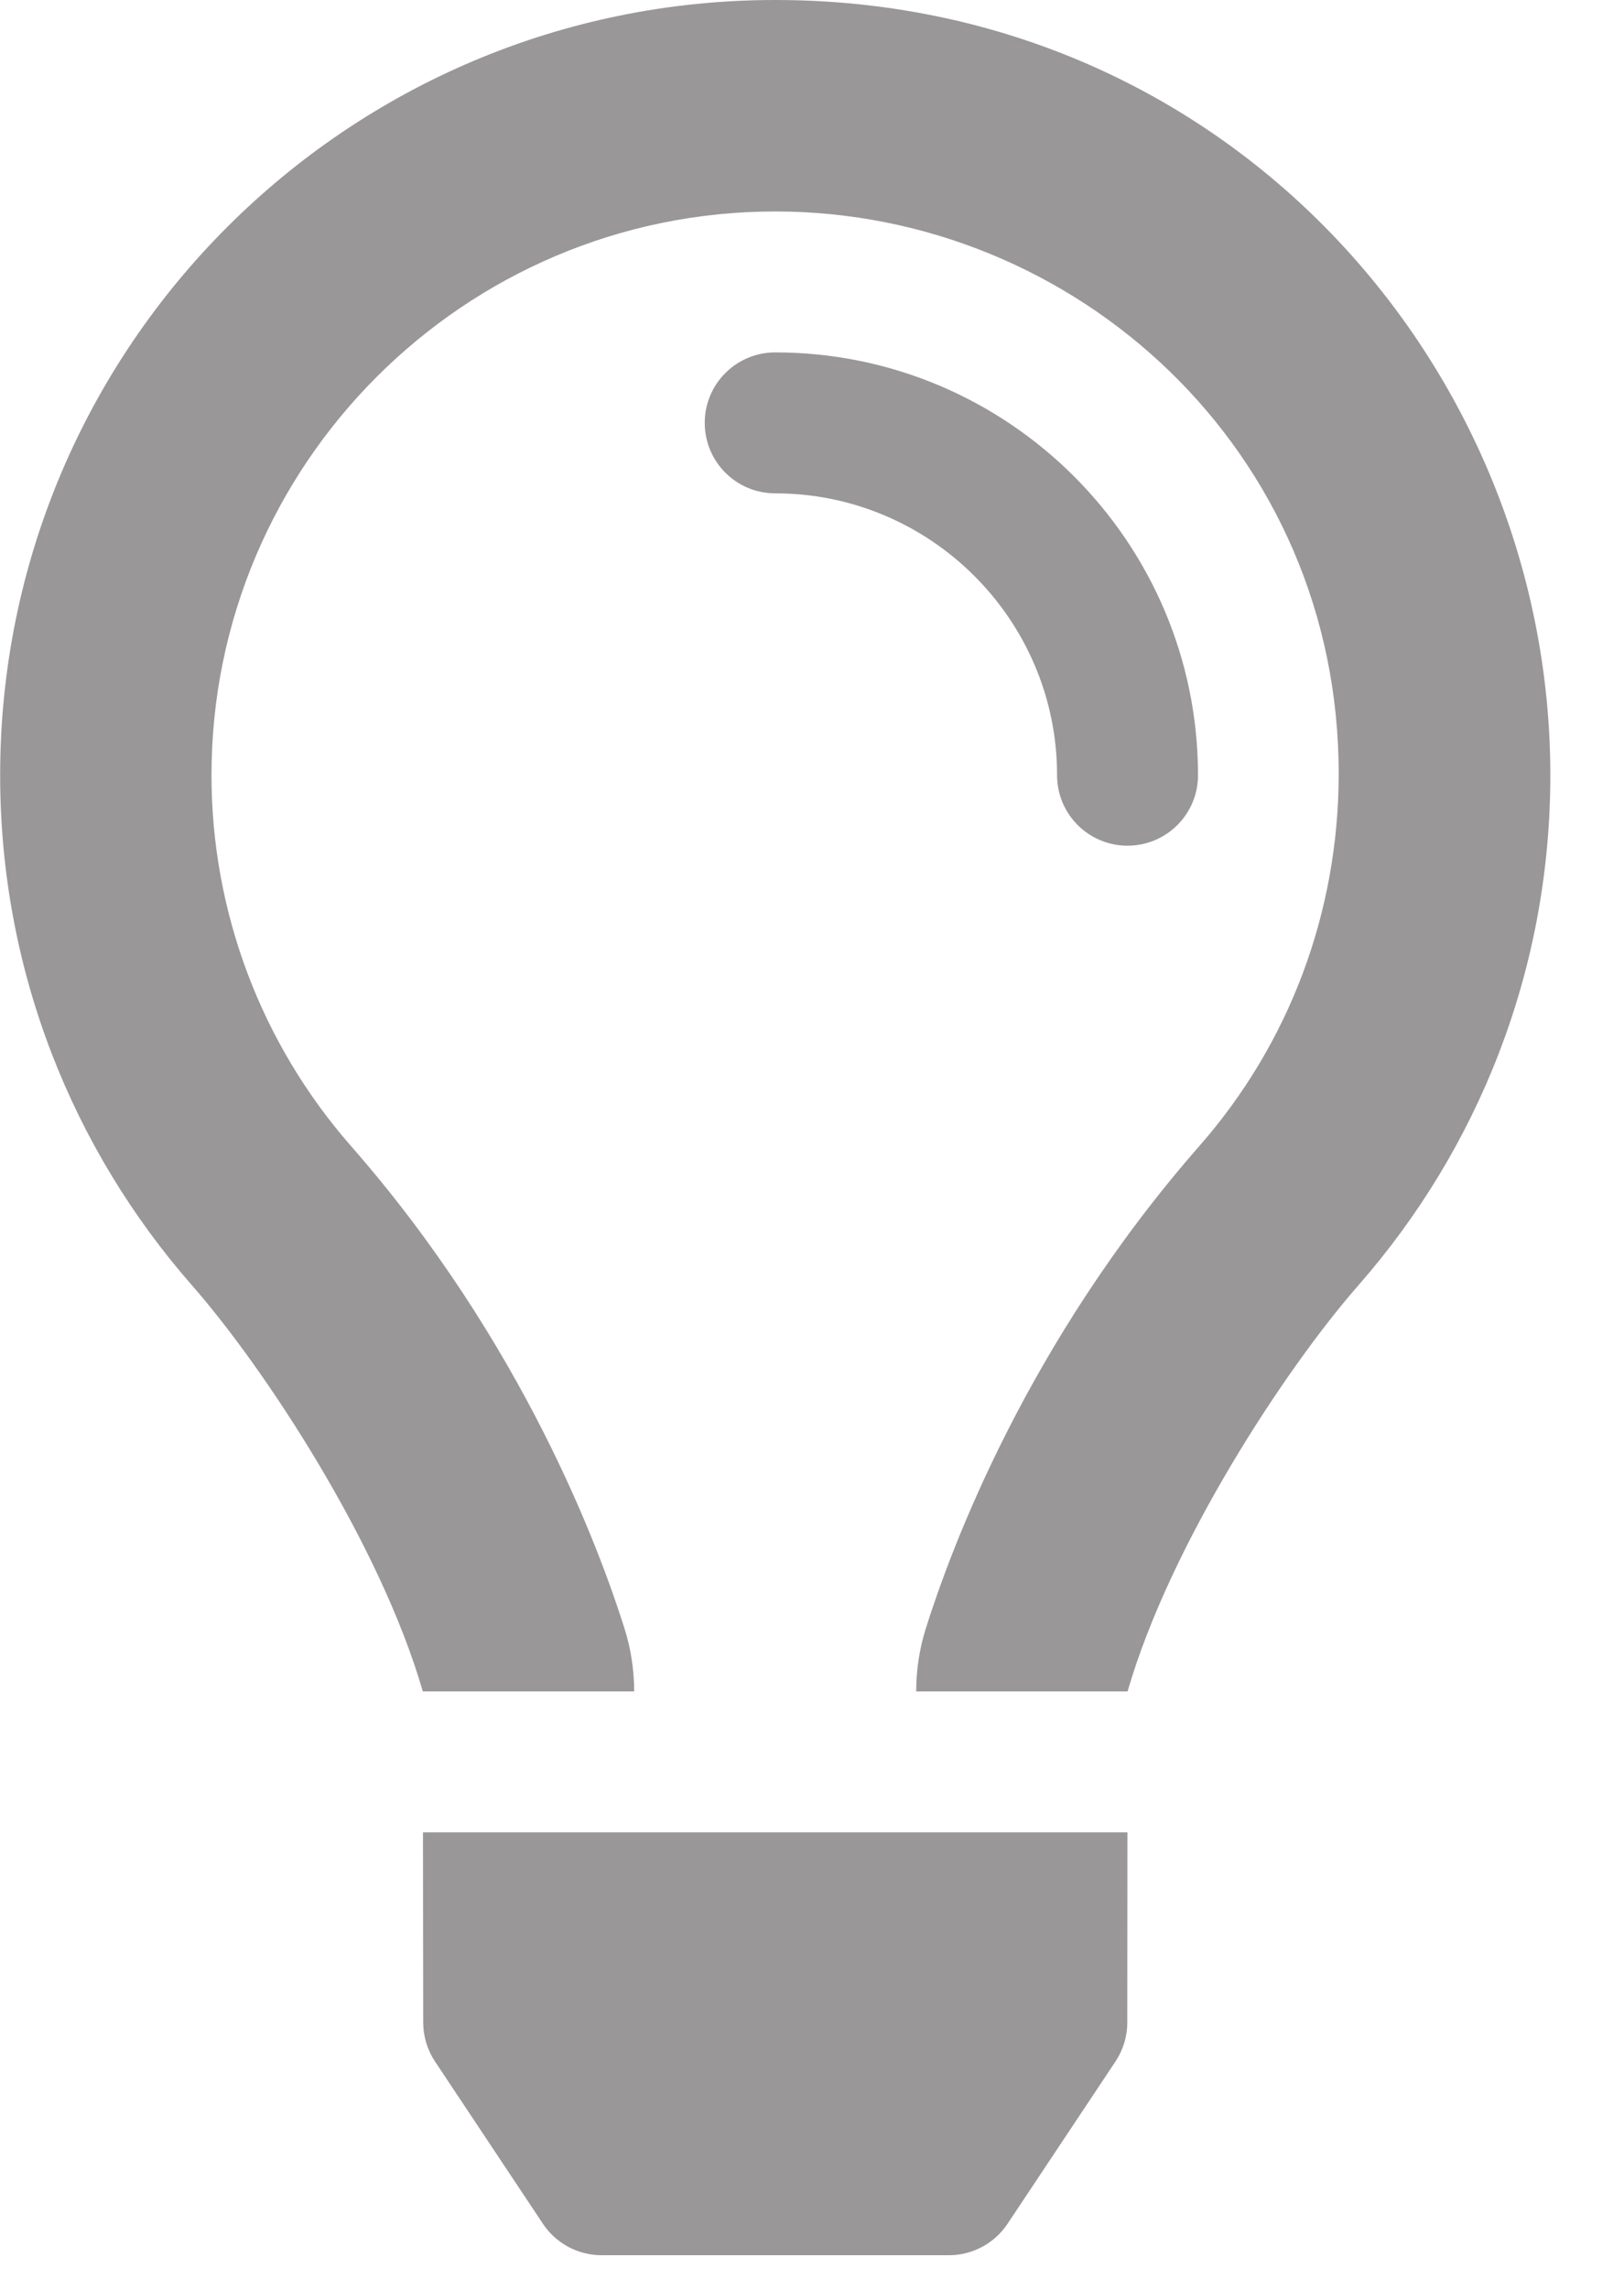<svg width="22" height="31" viewBox="0 0 22 31" fill="none" xmlns="http://www.w3.org/2000/svg">
<path d="M10.502 4.773C13.66 4.773 16.229 7.342 16.229 10.5C16.229 11.027 15.802 11.454 15.274 11.454C14.747 11.454 14.32 11.027 14.32 10.5C14.32 8.394 12.606 6.682 10.502 6.682C9.974 6.682 9.547 6.255 9.547 5.727C9.547 5.2 9.974 4.773 10.502 4.773ZM15.271 27.394C15.271 27.582 15.215 27.765 15.111 27.921L13.649 30.119C13.472 30.385 13.173 30.545 12.854 30.545H8.15C7.83 30.545 7.532 30.385 7.355 30.119L5.893 27.921C5.789 27.765 5.734 27.581 5.733 27.394L5.73 24.818H15.273L15.271 27.394ZM10.502 0C16.604 0 21.002 4.95 21.002 10.5C21.002 13.147 20.02 15.562 18.403 17.407C17.41 18.54 15.853 20.915 15.276 22.905V22.909H12.412V22.902C12.412 22.617 12.455 22.335 12.54 22.062C12.874 21 13.902 18.198 16.249 15.52C17.475 14.122 18.13 12.349 18.135 10.5C18.147 6.107 14.575 2.864 10.502 2.864C6.291 2.864 2.865 6.289 2.865 10.5C2.865 12.348 3.536 14.13 4.753 15.52C7.087 18.181 8.119 20.977 8.458 22.05C8.546 22.326 8.59 22.614 8.591 22.903V22.909H5.727V22.906C5.15 20.915 3.593 18.54 2.6 17.408C0.983 15.562 0.002 13.147 0.002 10.5C0.002 4.701 4.703 0 10.502 0Z" fill="#999797"/>
</svg>
